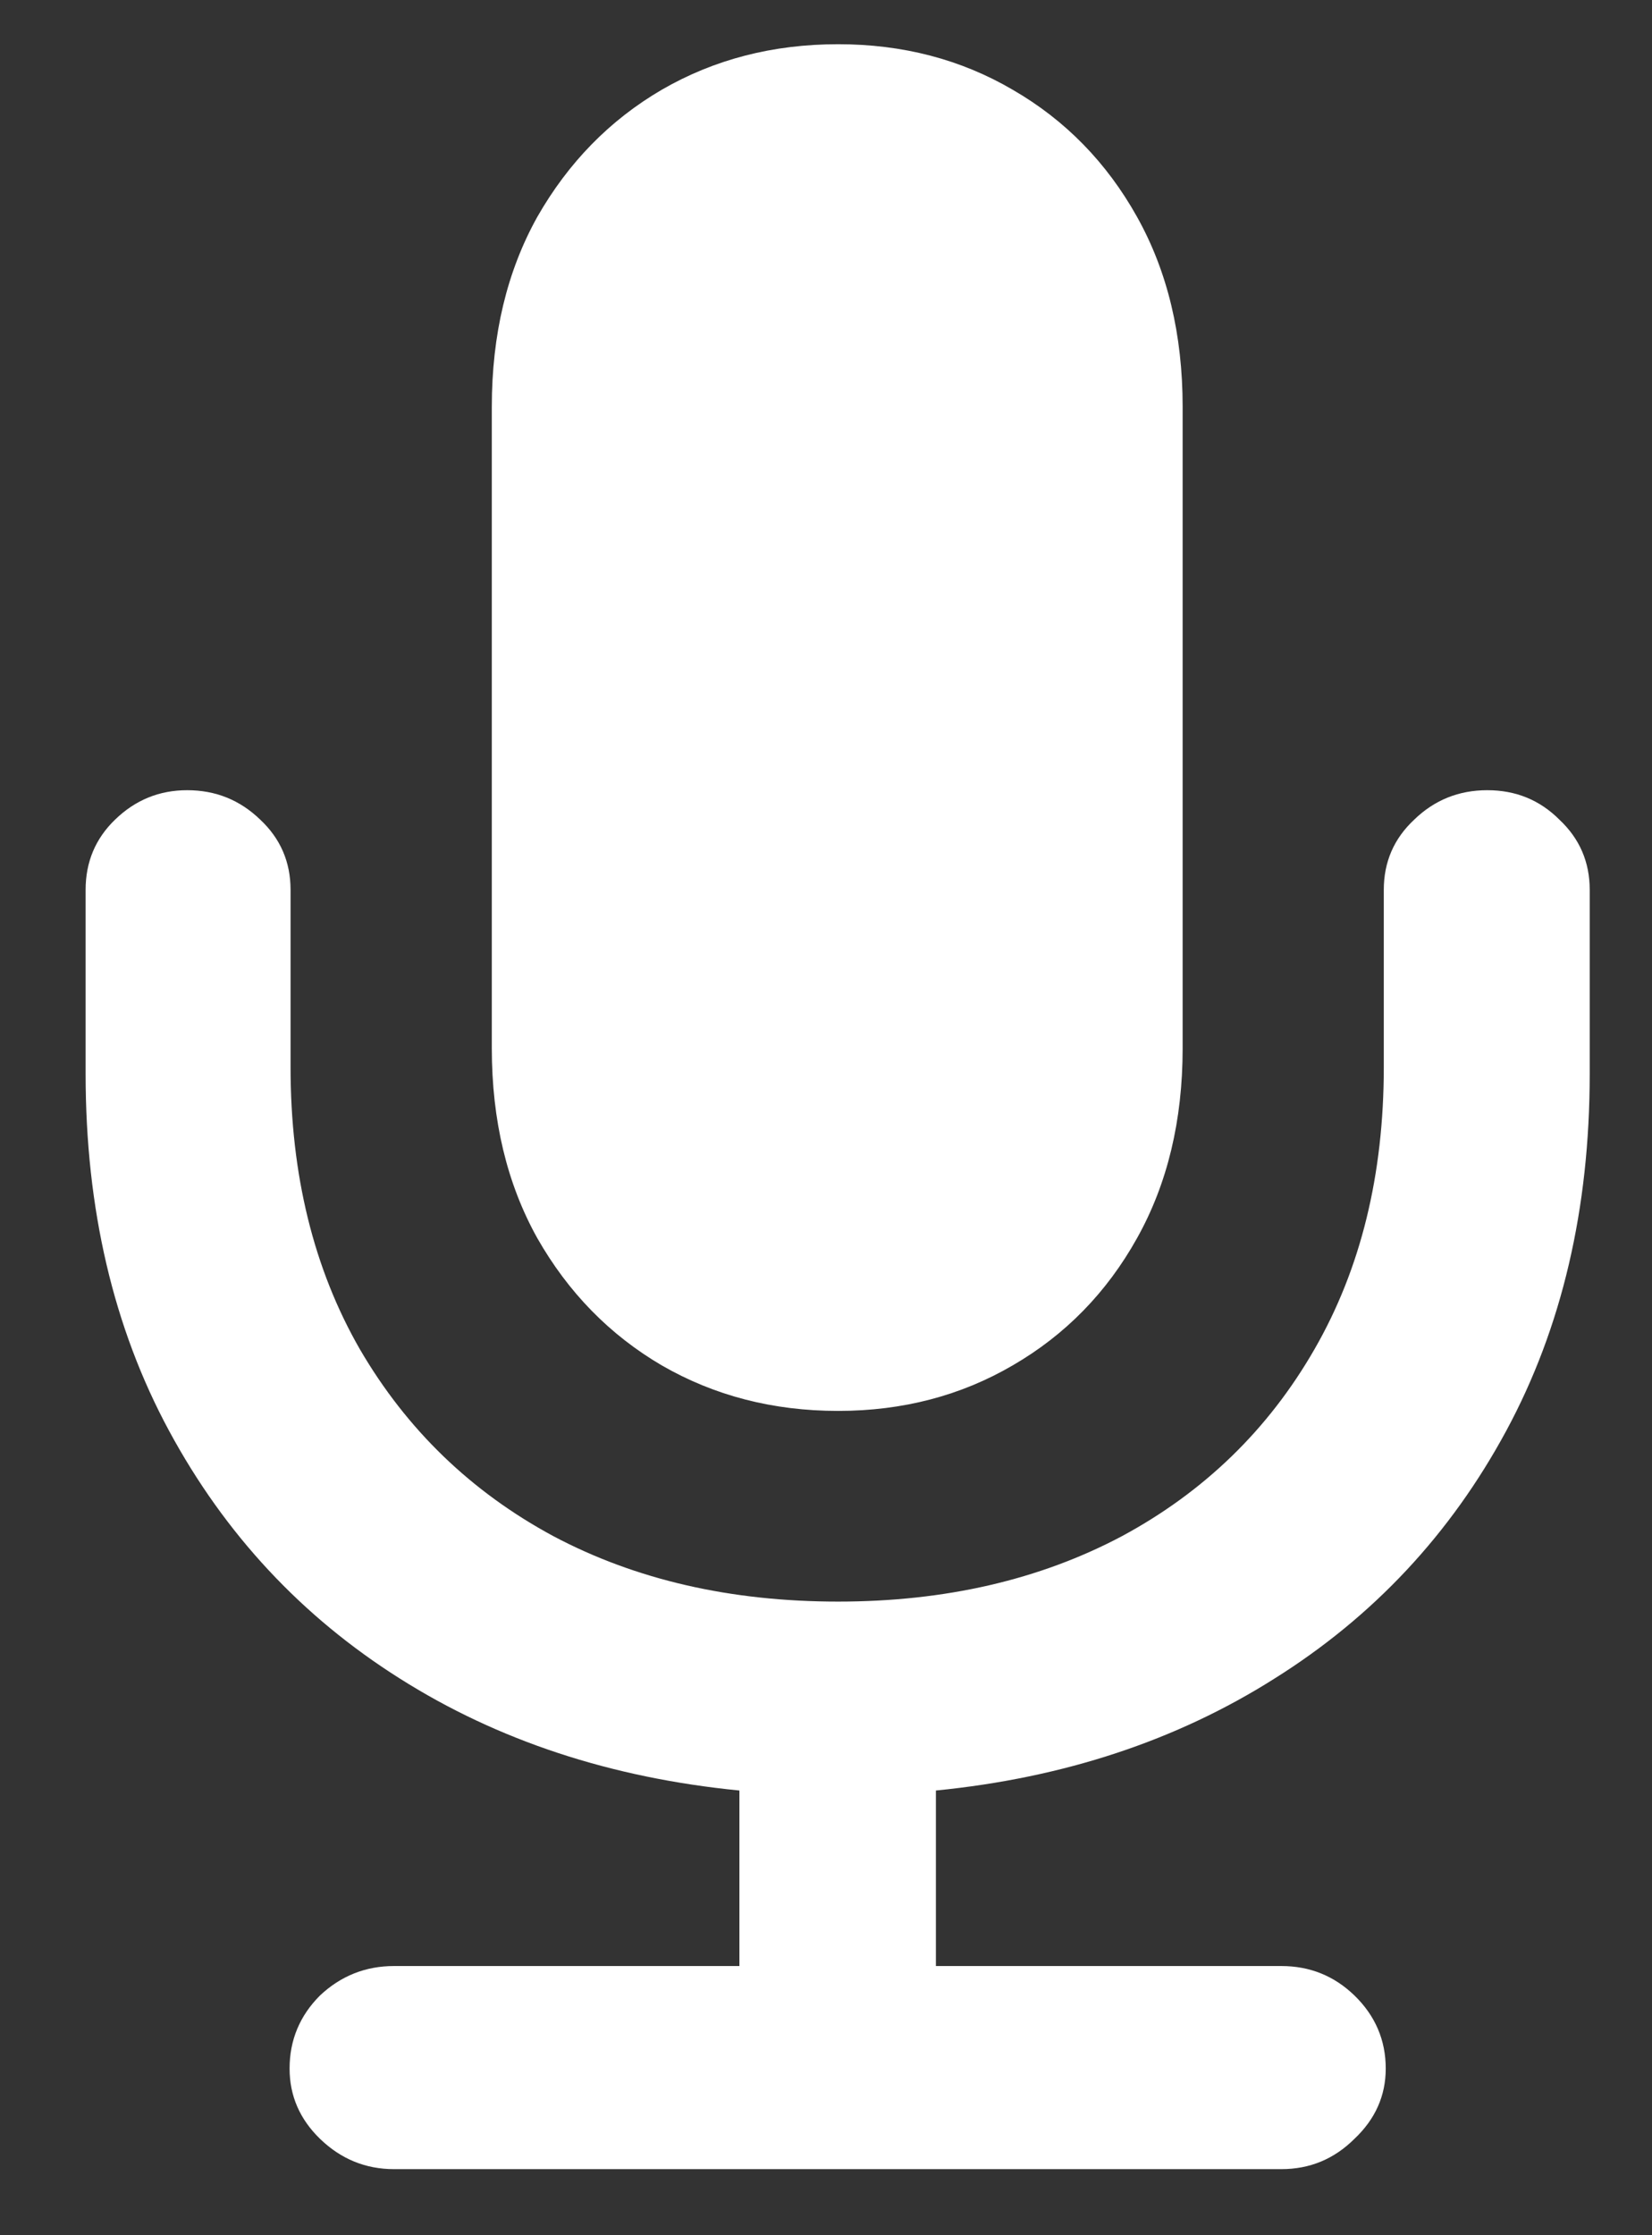 <svg width="17" height="23" viewBox="0 0 17 23" fill="none" xmlns="http://www.w3.org/2000/svg">
<rect x="0" y="0" width="17" height="23" fill="#333333" stroke="none"/>
<path d="M0.881 11.051V9.156C0.881 8.87 0.982 8.629 1.184 8.434C1.392 8.232 1.639 8.131 1.926 8.131C2.219 8.131 2.469 8.232 2.678 8.434C2.886 8.629 2.99 8.87 2.99 9.156V10.982C2.99 12.089 3.228 13.056 3.703 13.883C4.185 14.71 4.849 15.351 5.695 15.807C6.542 16.256 7.518 16.48 8.625 16.48C9.725 16.48 10.699 16.256 11.545 15.807C12.391 15.351 13.052 14.71 13.527 13.883C14.003 13.056 14.24 12.089 14.24 10.982V9.156C14.24 8.87 14.344 8.629 14.553 8.434C14.761 8.232 15.012 8.131 15.305 8.131C15.598 8.131 15.845 8.232 16.047 8.434C16.255 8.629 16.359 8.87 16.359 9.156V11.051C16.359 12.438 16.073 13.662 15.5 14.723C14.927 15.784 14.133 16.634 13.117 17.271C12.108 17.91 10.946 18.294 9.631 18.424V20.23H13.185C13.479 20.23 13.729 20.331 13.938 20.533C14.152 20.741 14.26 20.992 14.26 21.285C14.26 21.565 14.152 21.806 13.938 22.008C13.729 22.216 13.479 22.32 13.185 22.32H4.055C3.762 22.32 3.508 22.216 3.293 22.008C3.085 21.806 2.98 21.565 2.98 21.285C2.98 20.992 3.085 20.741 3.293 20.533C3.508 20.331 3.762 20.23 4.055 20.23H7.609V18.424C6.288 18.294 5.122 17.91 4.113 17.271C3.104 16.634 2.313 15.784 1.74 14.723C1.167 13.662 0.881 12.438 0.881 11.051ZM8.625 14.518C7.954 14.518 7.349 14.361 6.809 14.049C6.275 13.736 5.848 13.3 5.529 12.74C5.217 12.18 5.061 11.529 5.061 10.787V4.186C5.061 3.443 5.217 2.792 5.529 2.232C5.848 1.673 6.275 1.236 6.809 0.924C7.349 0.611 7.954 0.455 8.625 0.455C9.289 0.455 9.888 0.611 10.422 0.924C10.962 1.236 11.389 1.673 11.701 2.232C12.014 2.792 12.17 3.443 12.17 4.186V10.787C12.17 11.529 12.014 12.18 11.701 12.74C11.389 13.3 10.962 13.736 10.422 14.049C9.888 14.361 9.289 14.518 8.625 14.518Z" fill="white"/>
</svg>
